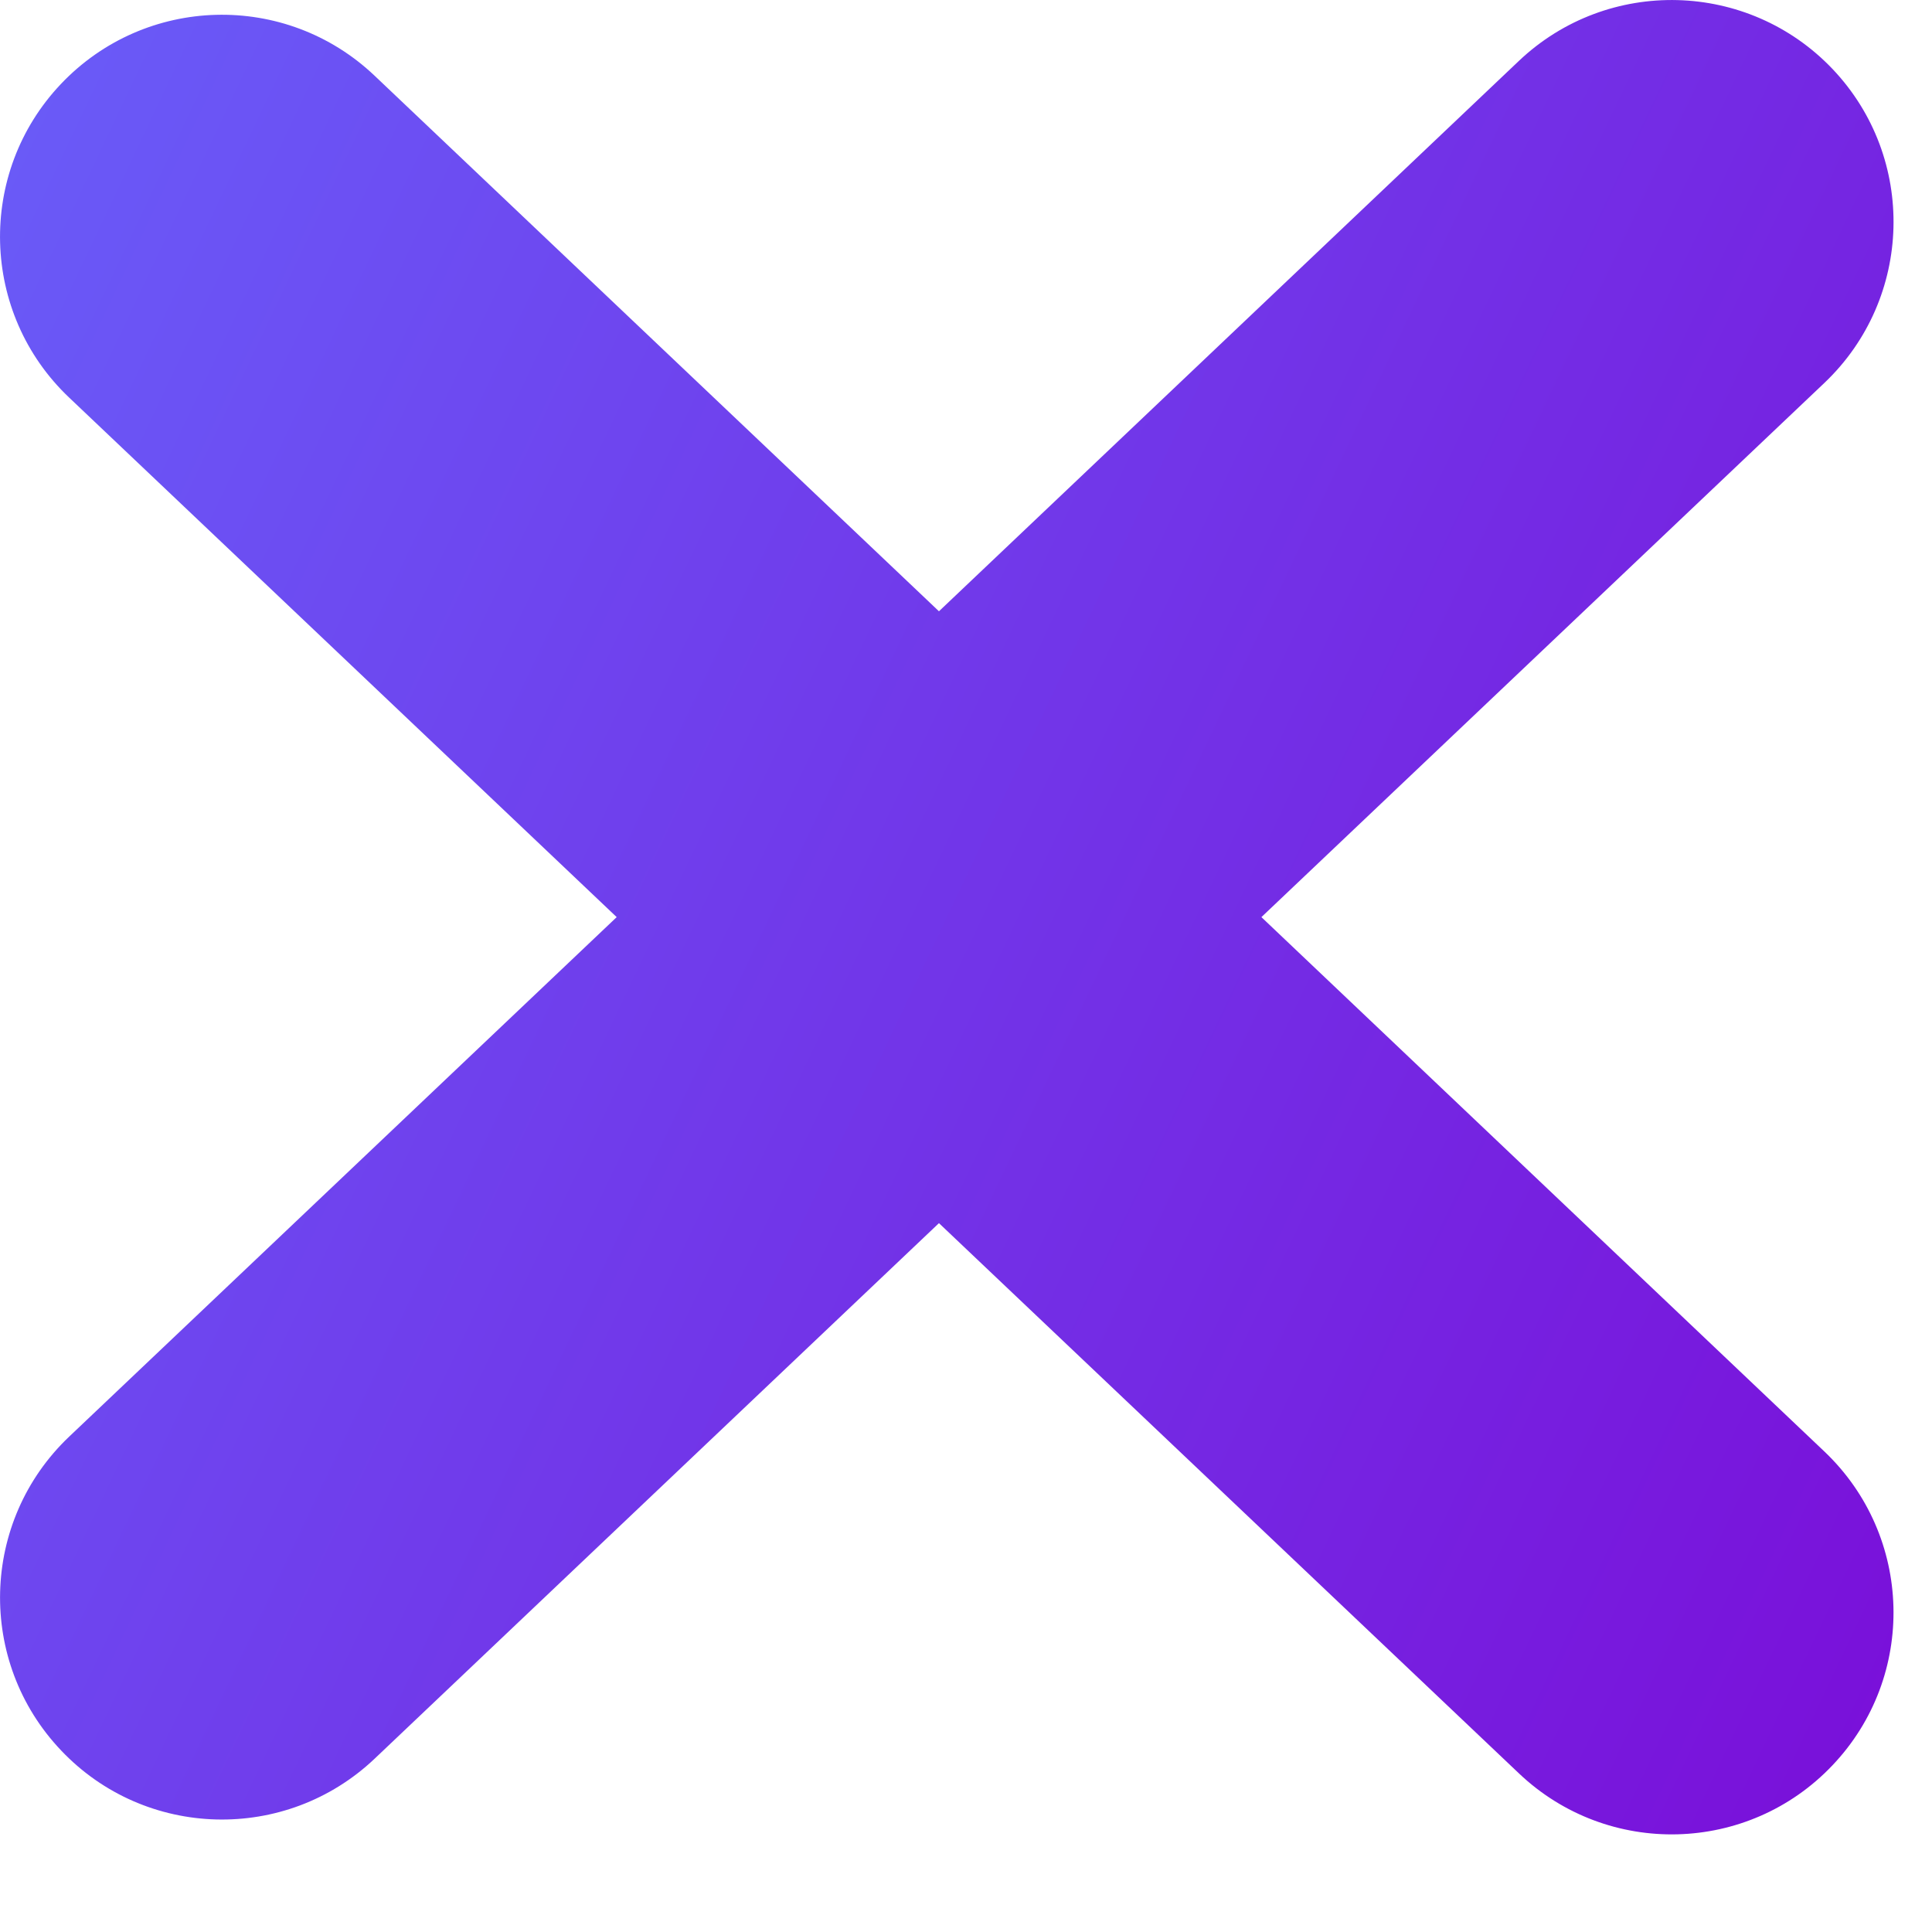 <svg width="10" height="10" viewBox="0 0 10 10" fill="none" xmlns="http://www.w3.org/2000/svg">
<path fill-rule="evenodd" clip-rule="evenodd" d="M7.862 0.315C8.322 -0.121 9.049 -0.102 9.486 0.358C9.922 0.818 9.903 1.545 9.443 1.982L6.529 4.747L9.443 7.513C9.903 7.95 9.922 8.677 9.485 9.137C9.049 9.597 8.322 9.616 7.862 9.179L4.86 6.331L1.939 9.103C1.479 9.539 0.752 9.52 0.316 9.06C-0.121 8.6 -0.102 7.873 0.358 7.436L3.192 4.747L0.358 2.058C-0.102 1.622 -0.121 0.895 0.315 0.435C0.752 -0.026 1.479 -0.045 1.939 0.392L4.86 3.164L7.862 0.315Z" fill="url(#paint0_linear_18883_5630)"/>
<defs>
<linearGradient id="paint0_linear_18883_5630" x1="9.737" y1="9.495" x2="-1.836" y2="4.013" gradientUnits="userSpaceOnUse">
<stop stop-color="#7A0FD9"/>
<stop offset="1" stop-color="#695CF8"/>
</linearGradient>
</defs>
</svg>

